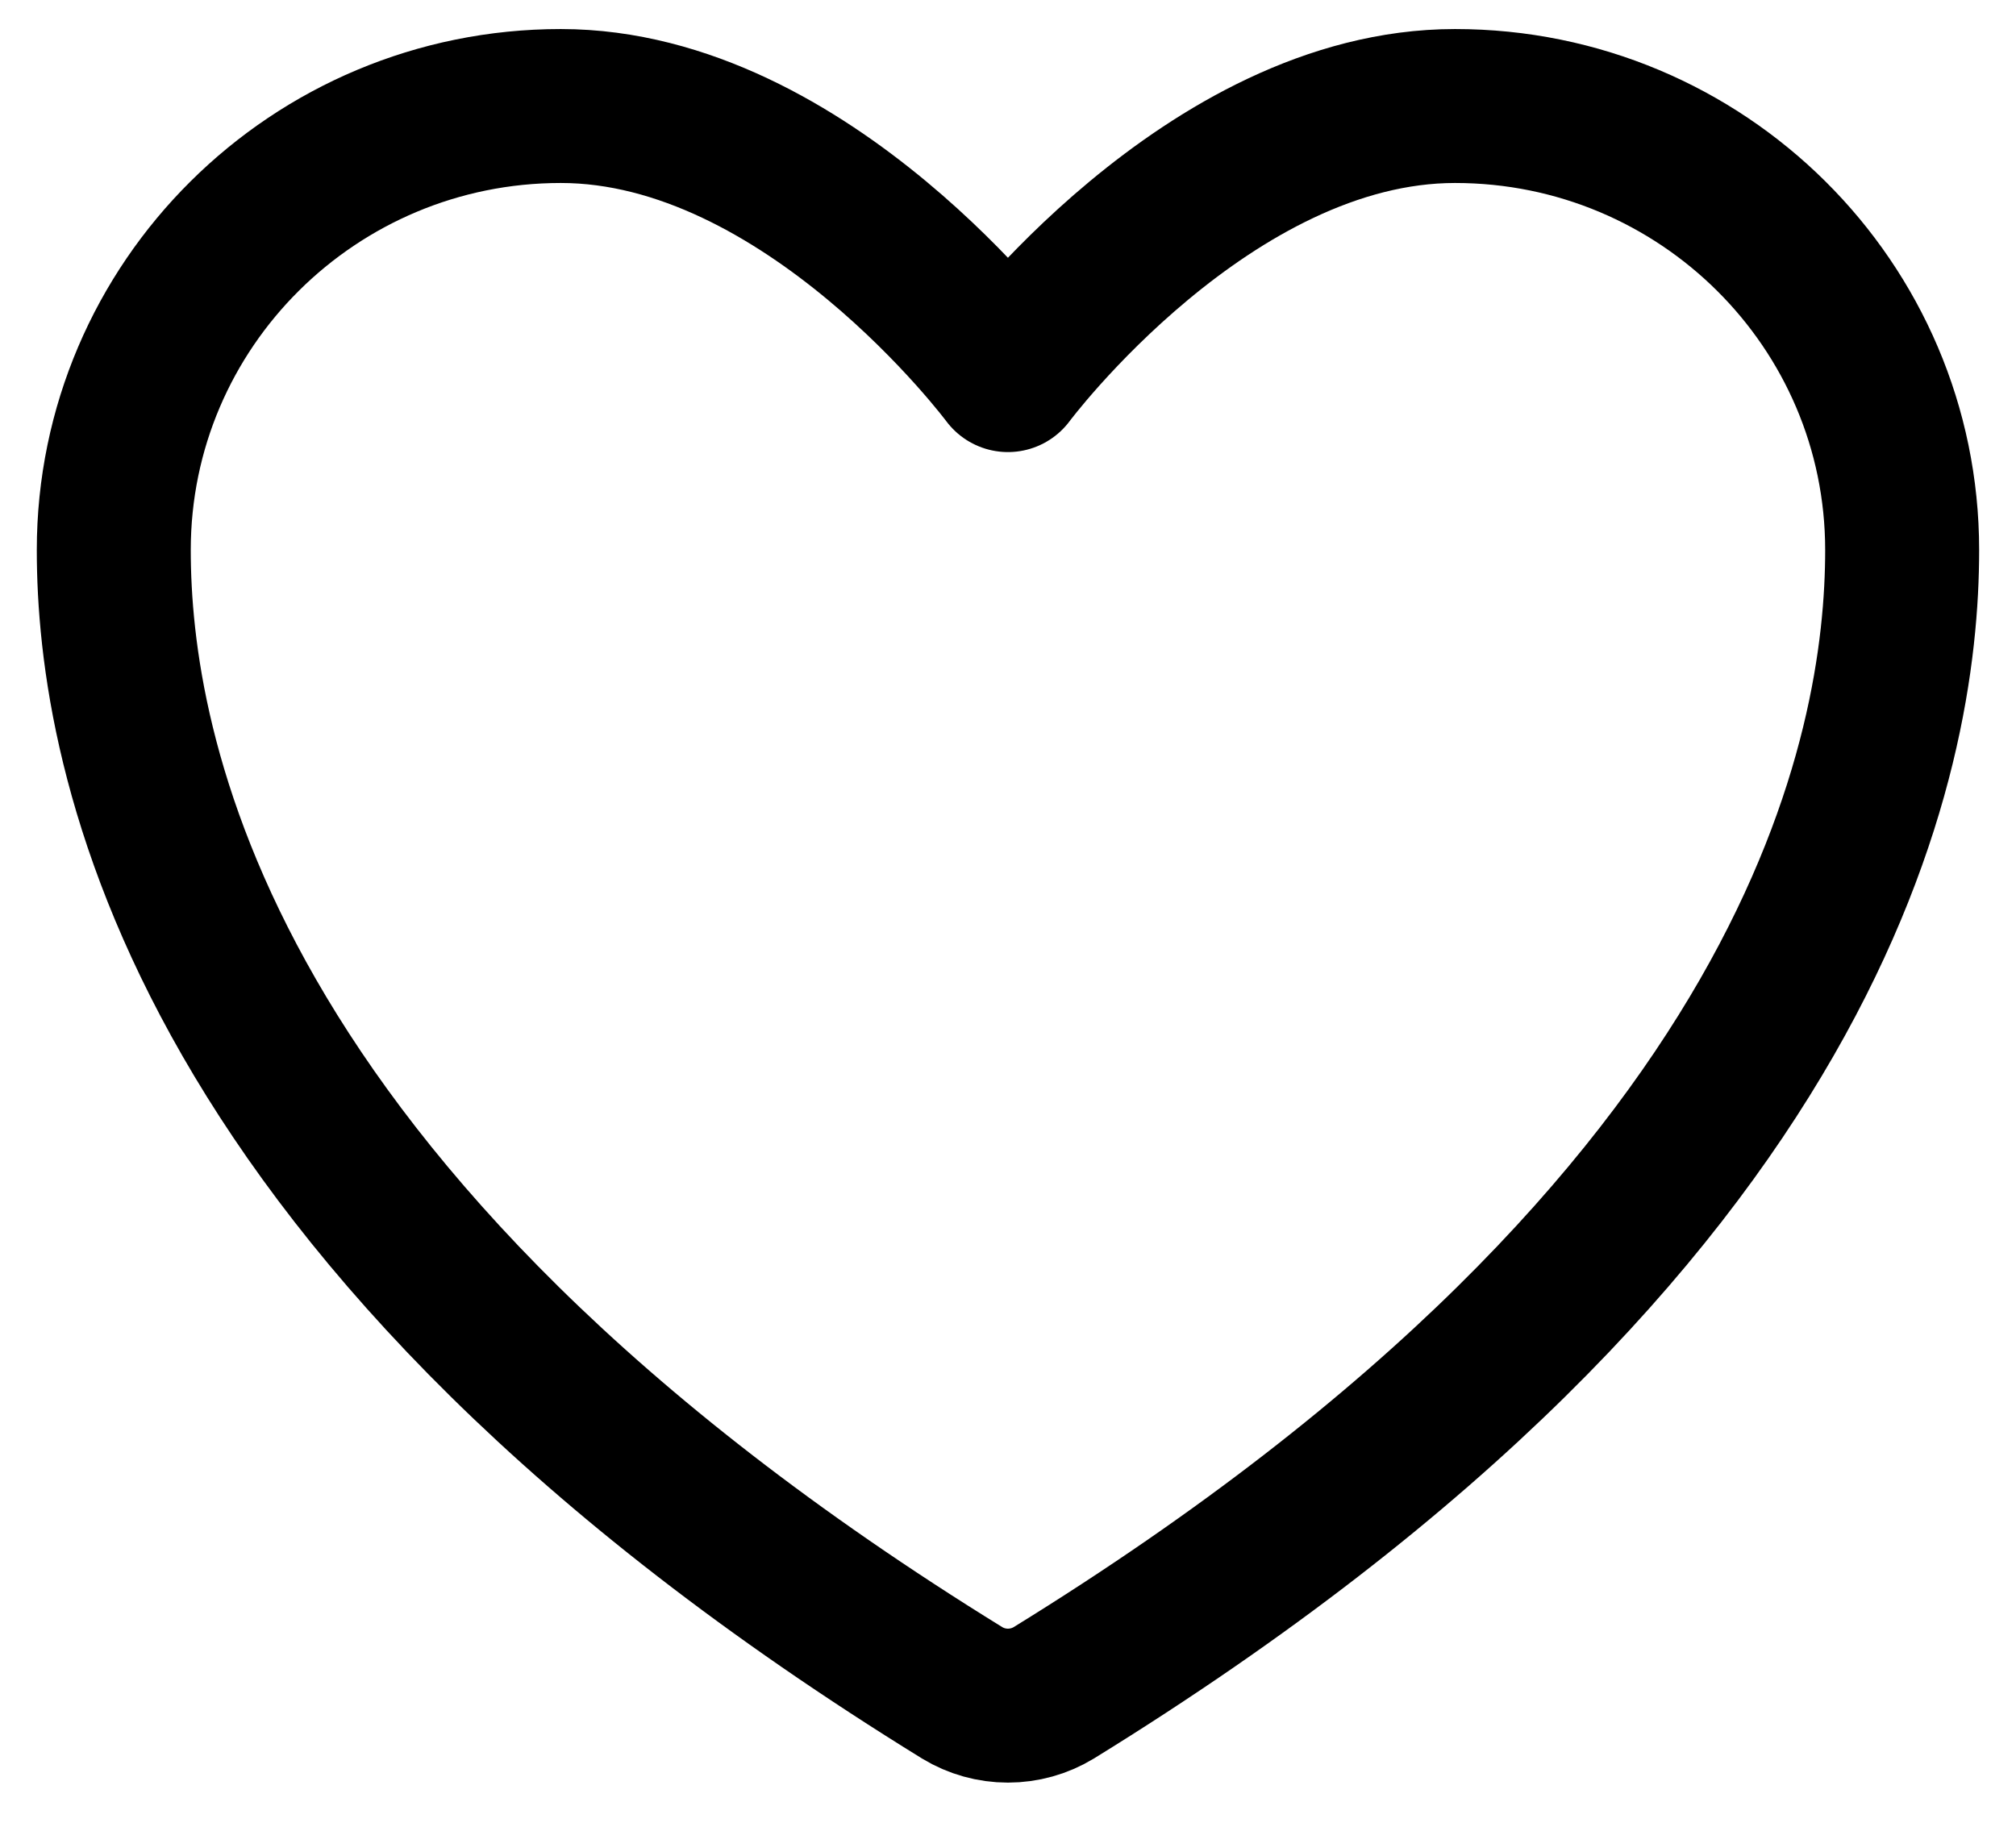 <svg width="32" height="29" viewBox="0 0 32 29" fill="none" xmlns="http://www.w3.org/2000/svg">
<g clip-path="url(#clip0_3143_1686)">
<path d="M8.902 1.683C4.984 1.683 1.806 4.838 1.806 8.732C1.806 11.875 3.048 19.334 15.273 26.875C15.492 27.008 15.743 27.078 15.999 27.078C16.255 27.078 16.507 27.008 16.726 26.875C28.952 19.334 30.193 11.875 30.193 8.732C30.193 4.838 27.015 1.683 23.096 1.683C19.177 1.683 15.999 5.955 15.999 5.955C15.999 5.955 12.821 1.683 8.902 1.683Z" stroke="black" stroke-width="2.444" stroke-linecap="round" stroke-linejoin="round"/>
</g>
<defs>
<clipPath id="clip0_3143_1686">
<rect width="32" height="29" fill="white"/>
</clipPath>
</defs>
</svg>
